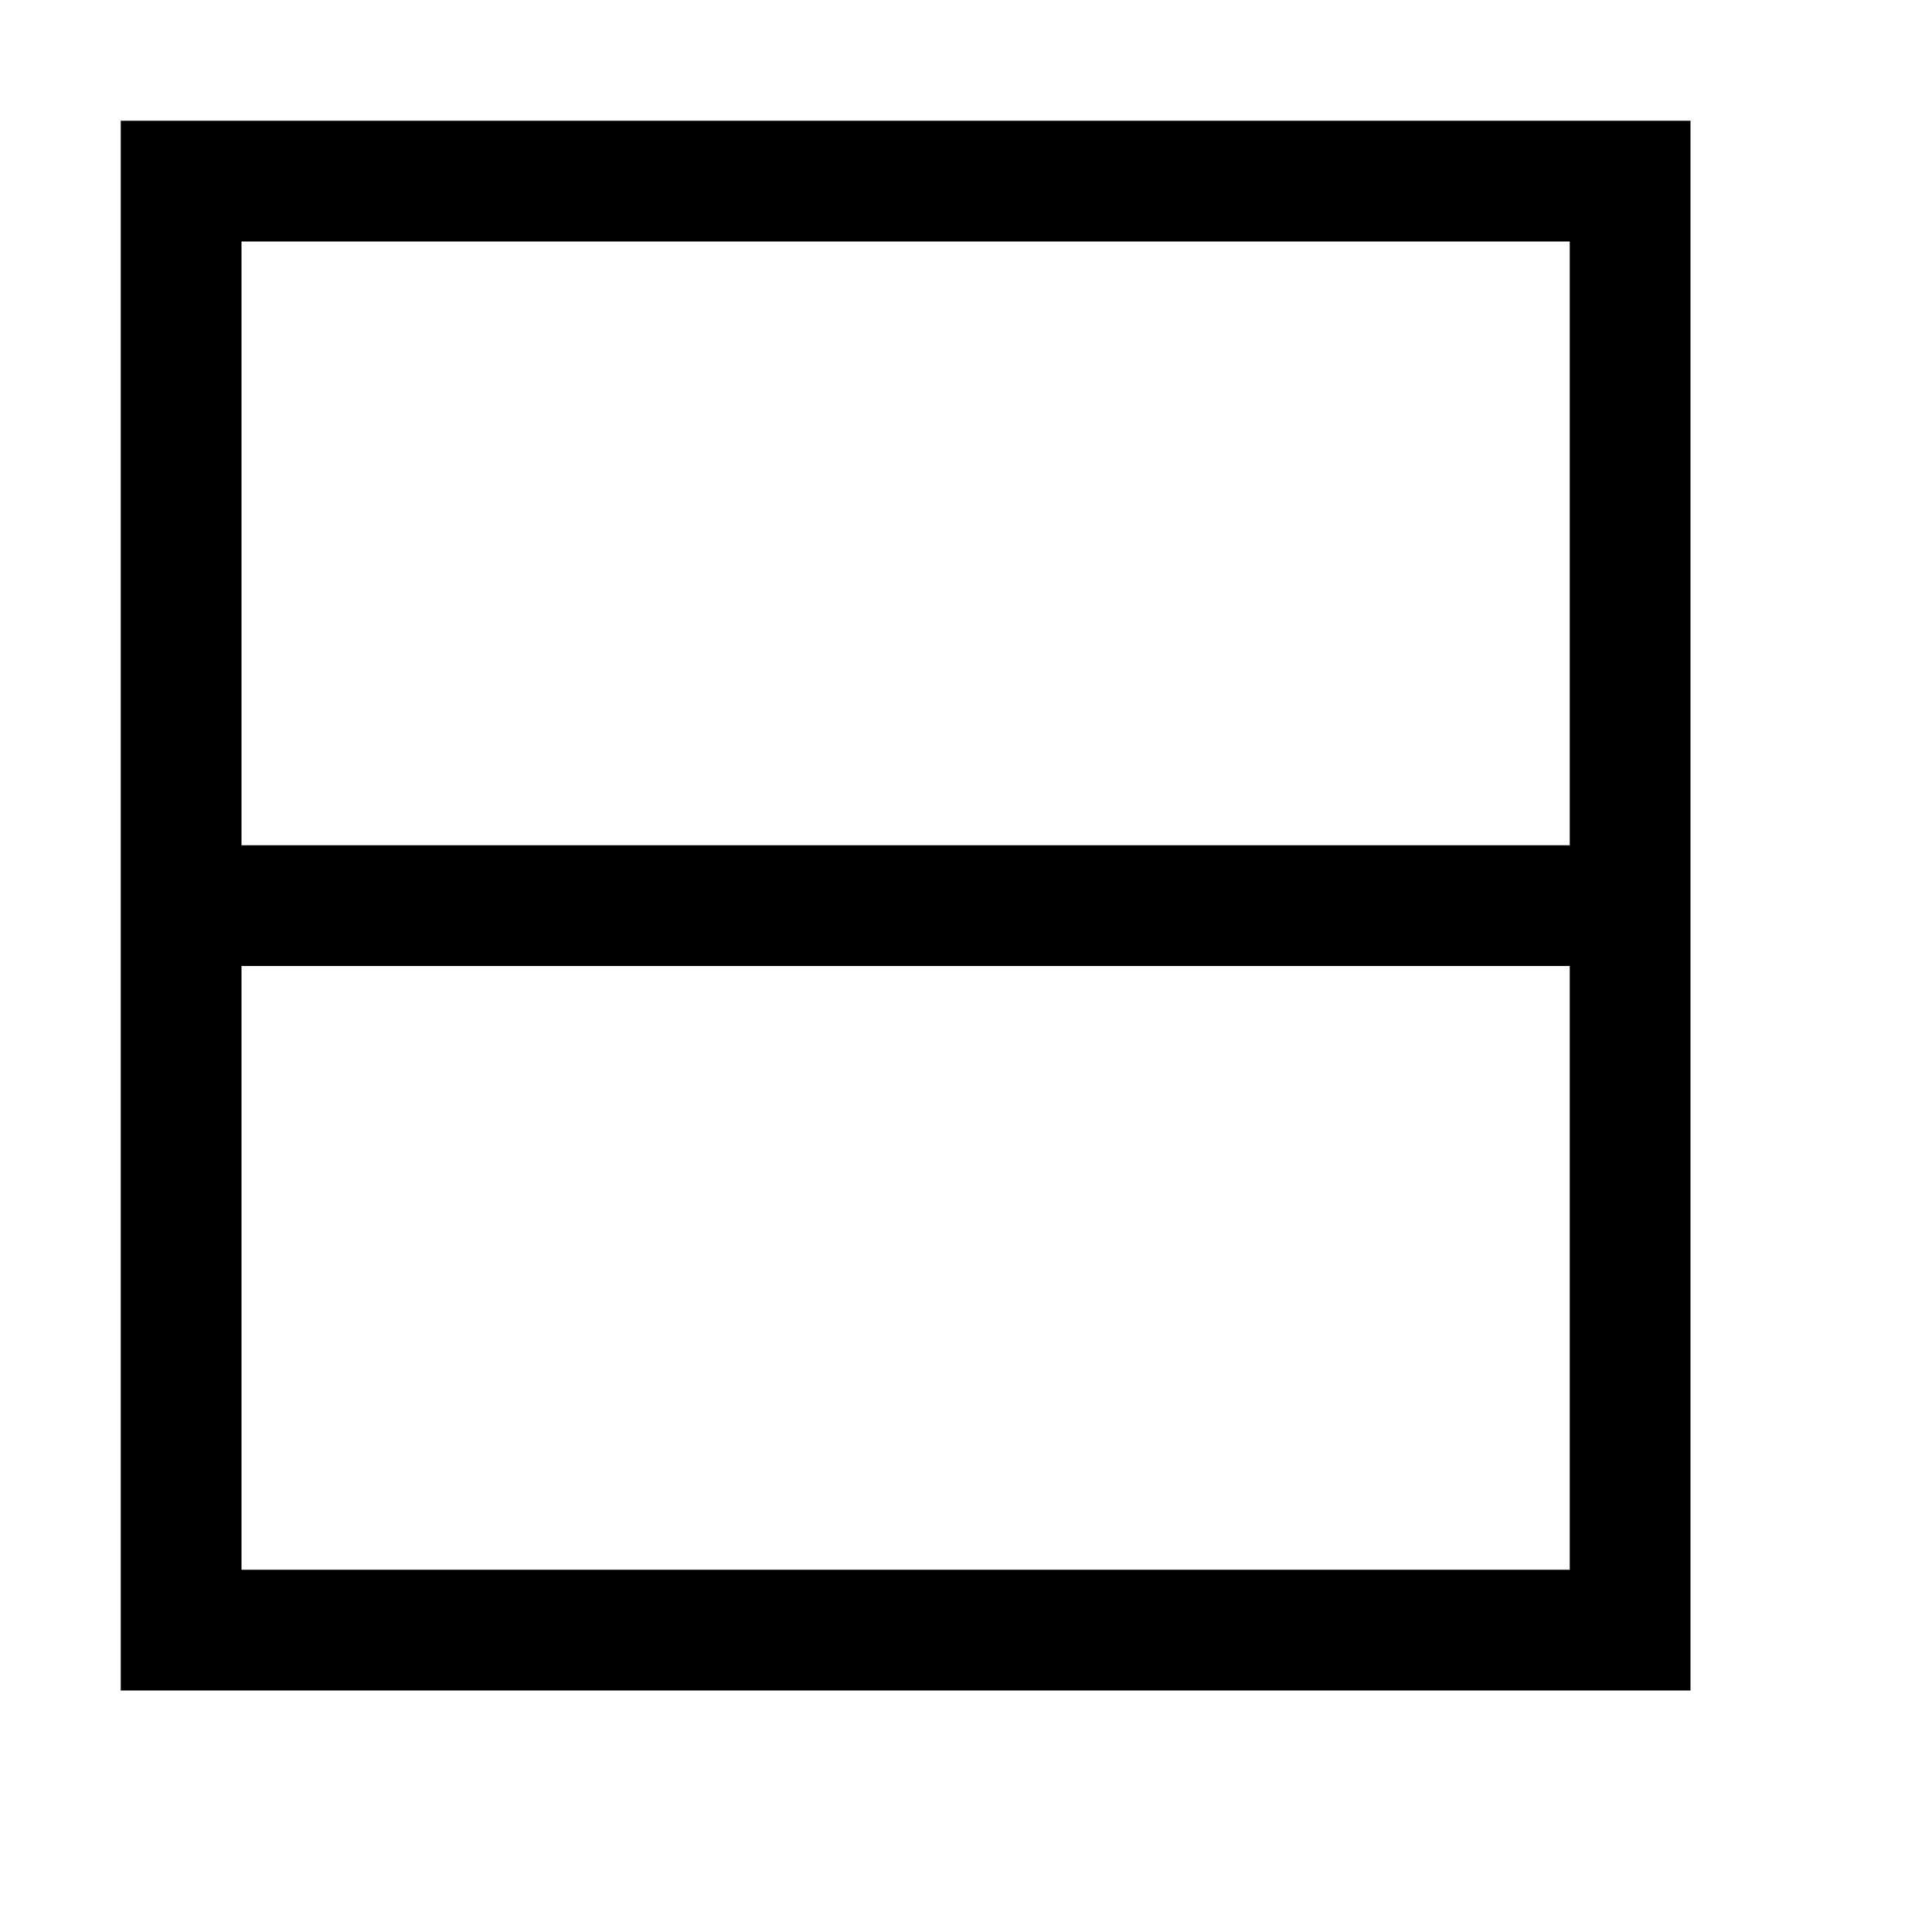 <!-- Generated by IcoMoon.io -->
<svg version="1.1" xmlns="http://www.w3.org/2000/svg" width="32" height="32" viewBox="0 0 32 32">
<title>uniE66C</title>
<path d="M2 2h26v26h-26v-26zM26 26v-10h-22v10h22zM26 14v-10h-22v10h22z"></path>
</svg>

